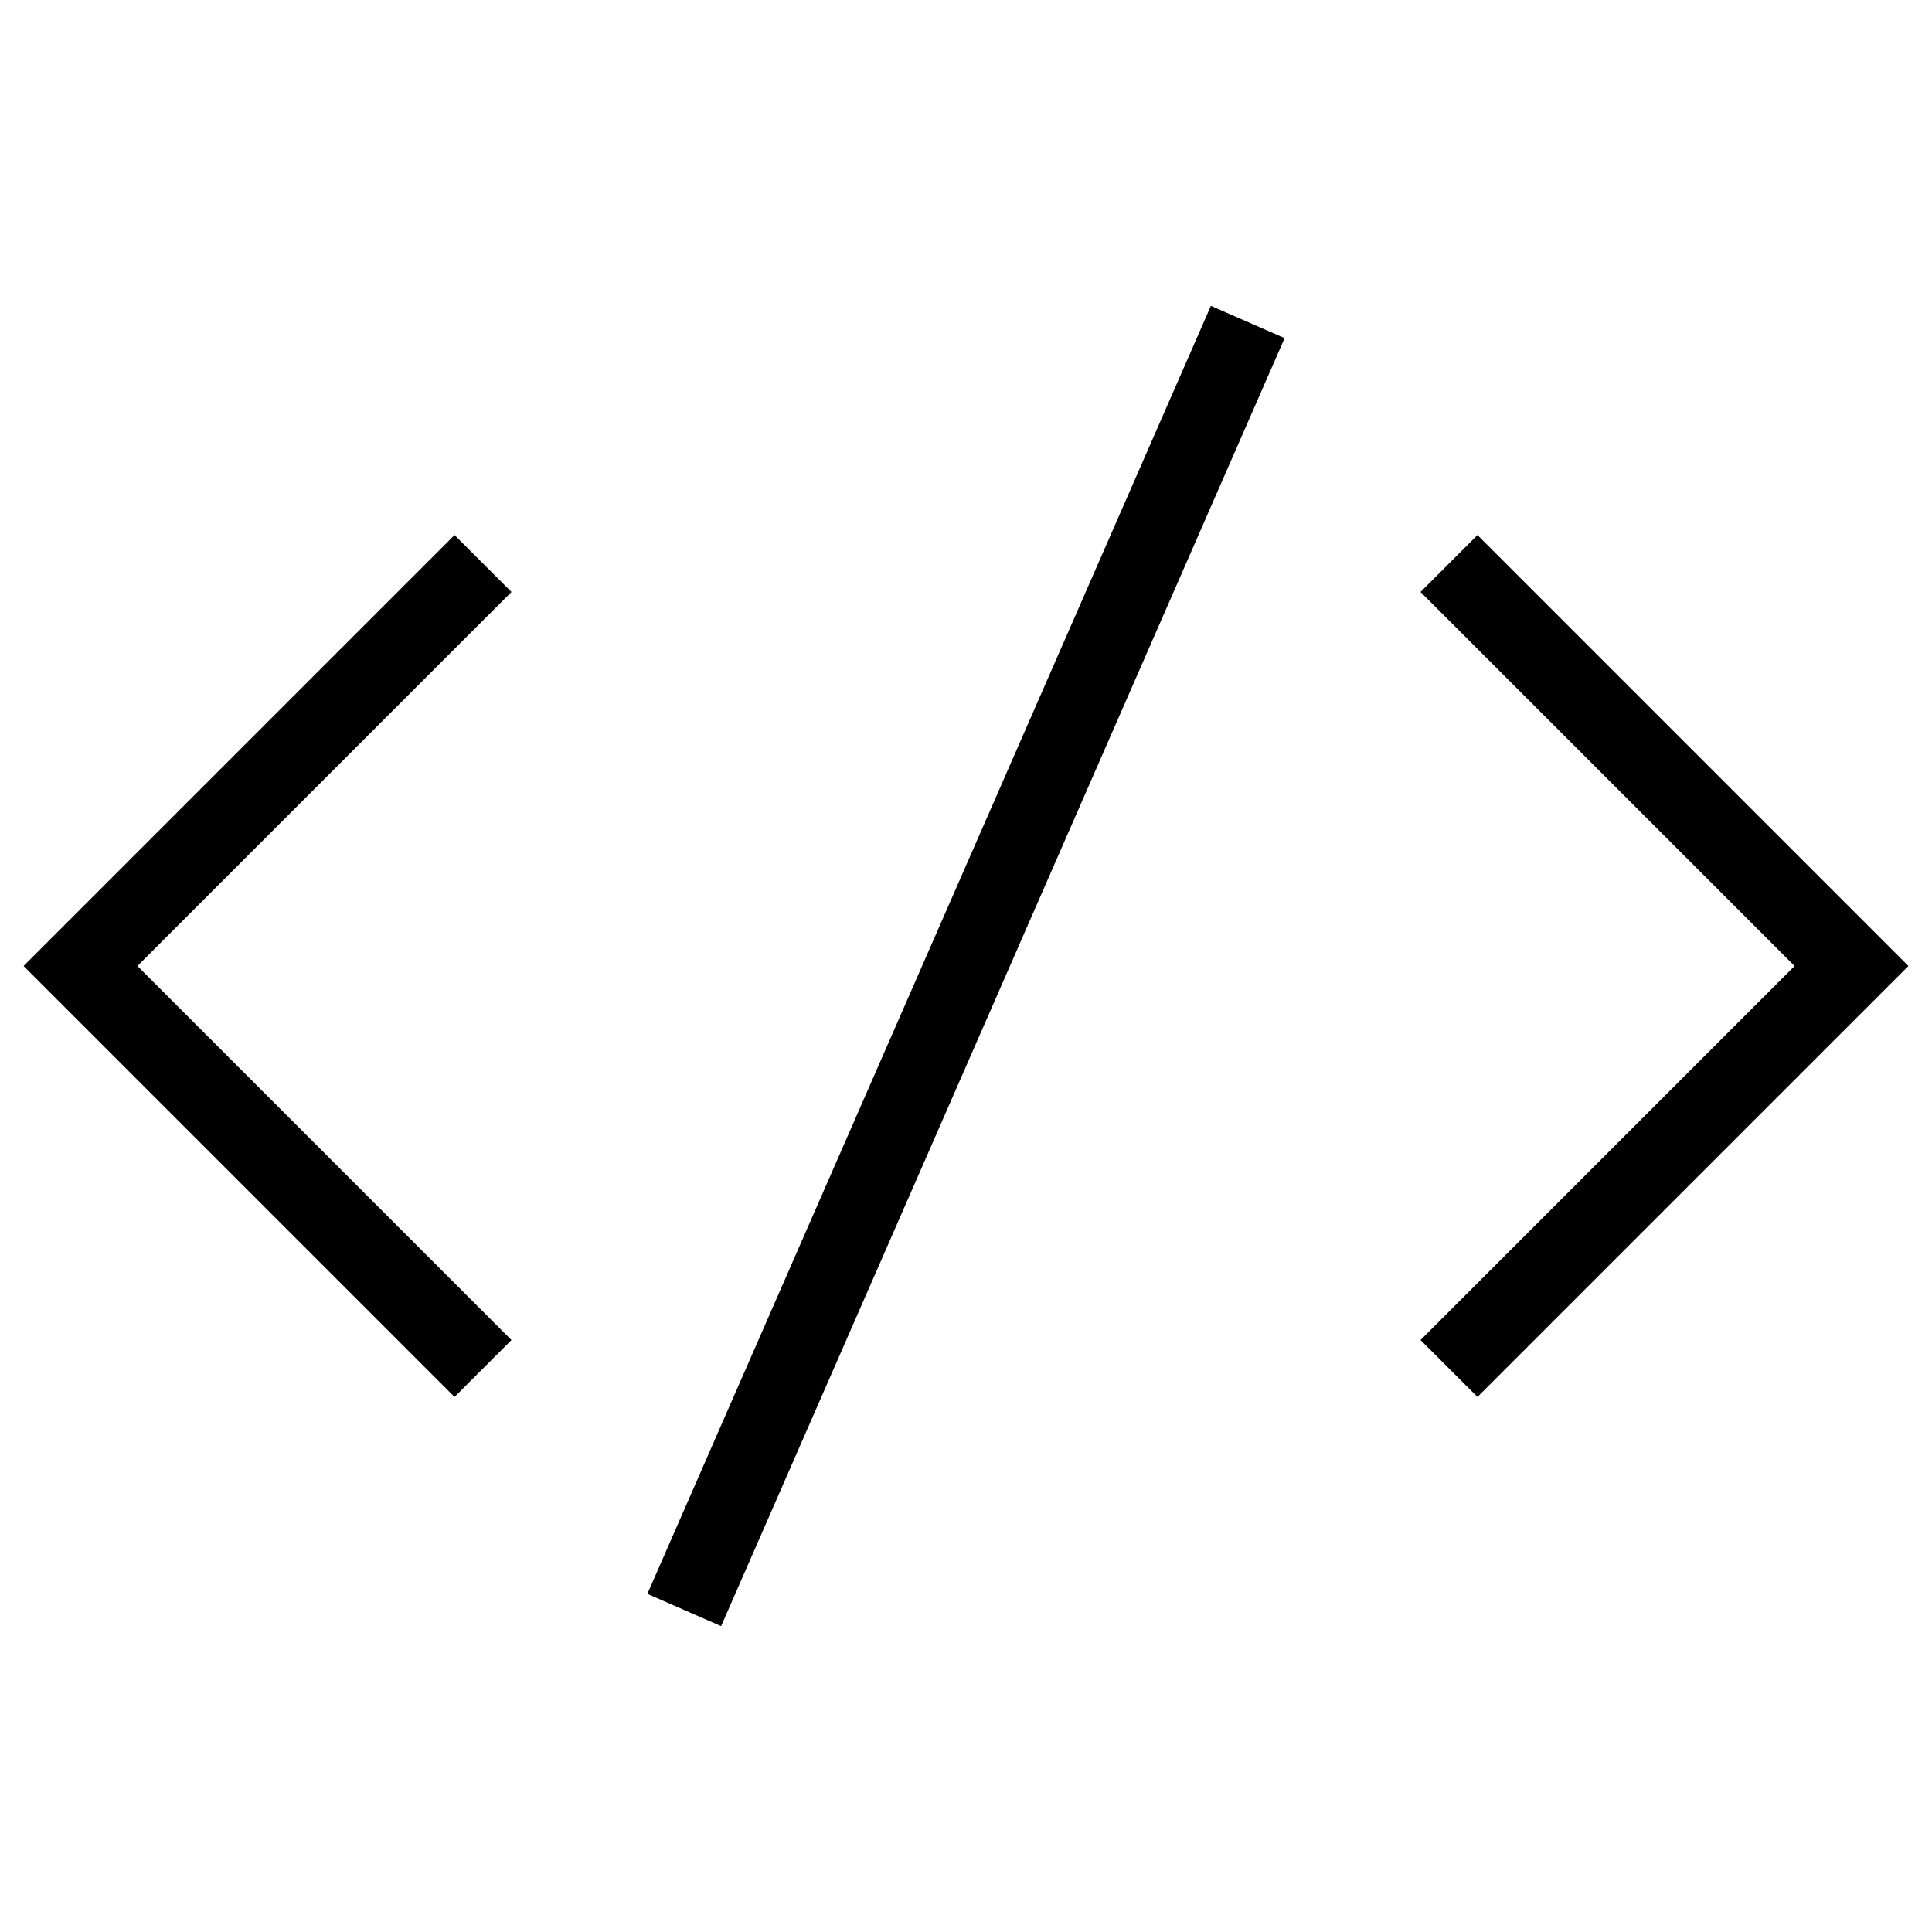 <svg xmlns="http://www.w3.org/2000/svg" viewBox="0 0 24 24"><path d="M6,7,1,12l5,5" fill="none" stroke="currentColor" stroke-miterlimit="10"/><path d="M18,17l5-5L18,7" fill="none" stroke="currentColor" stroke-miterlimit="10"/><path d="M8.5,20l7-16" fill="none" stroke="currentColor" stroke-miterlimit="10"/></svg>